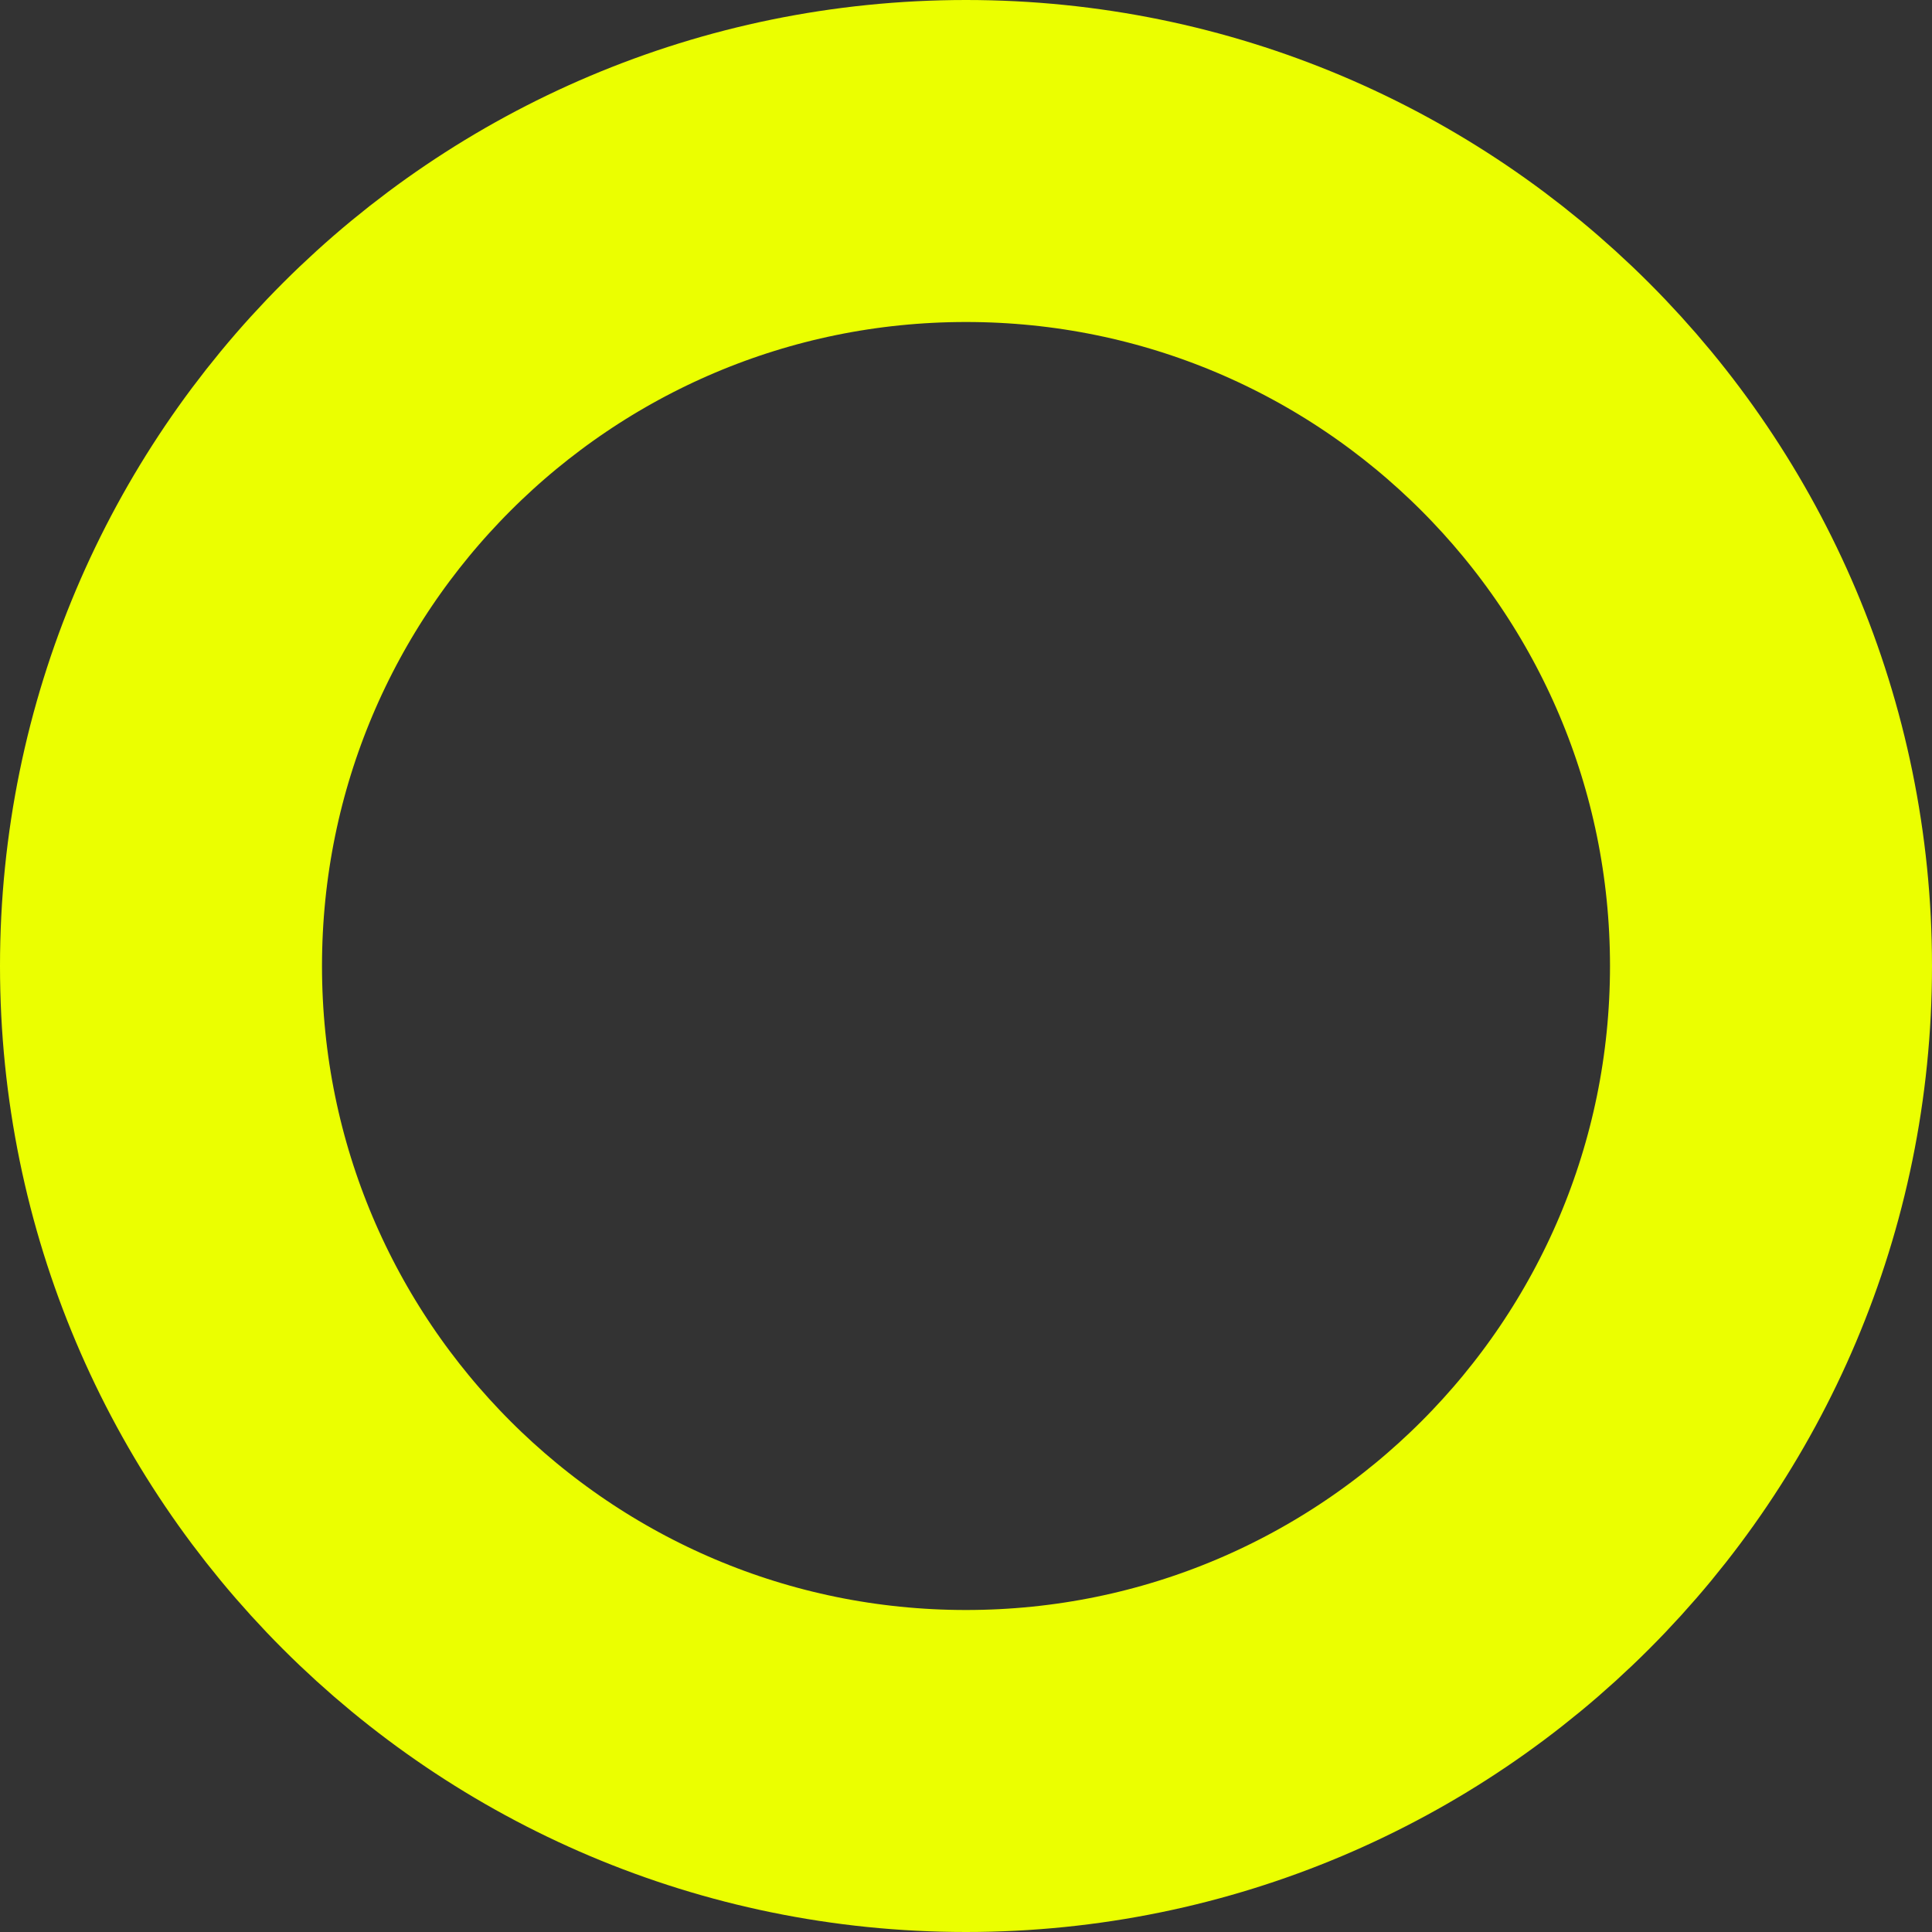 <svg xmlns="http://www.w3.org/2000/svg" width="36" height="36" viewBox="0 0 36 36" fill="none">
<rect x="0" y="0" width="36" height="36" fill="#333333" stroke="none"/>
<path d="M33 18C33 26.284 26.284 33 18 33C9.716 33 3 26.284 3 18C3 9.716 9.716 3 18 3C26.284 3 33 9.716 33 18Z" stroke="#EBFF00" stroke-width="6"/>
</svg>
